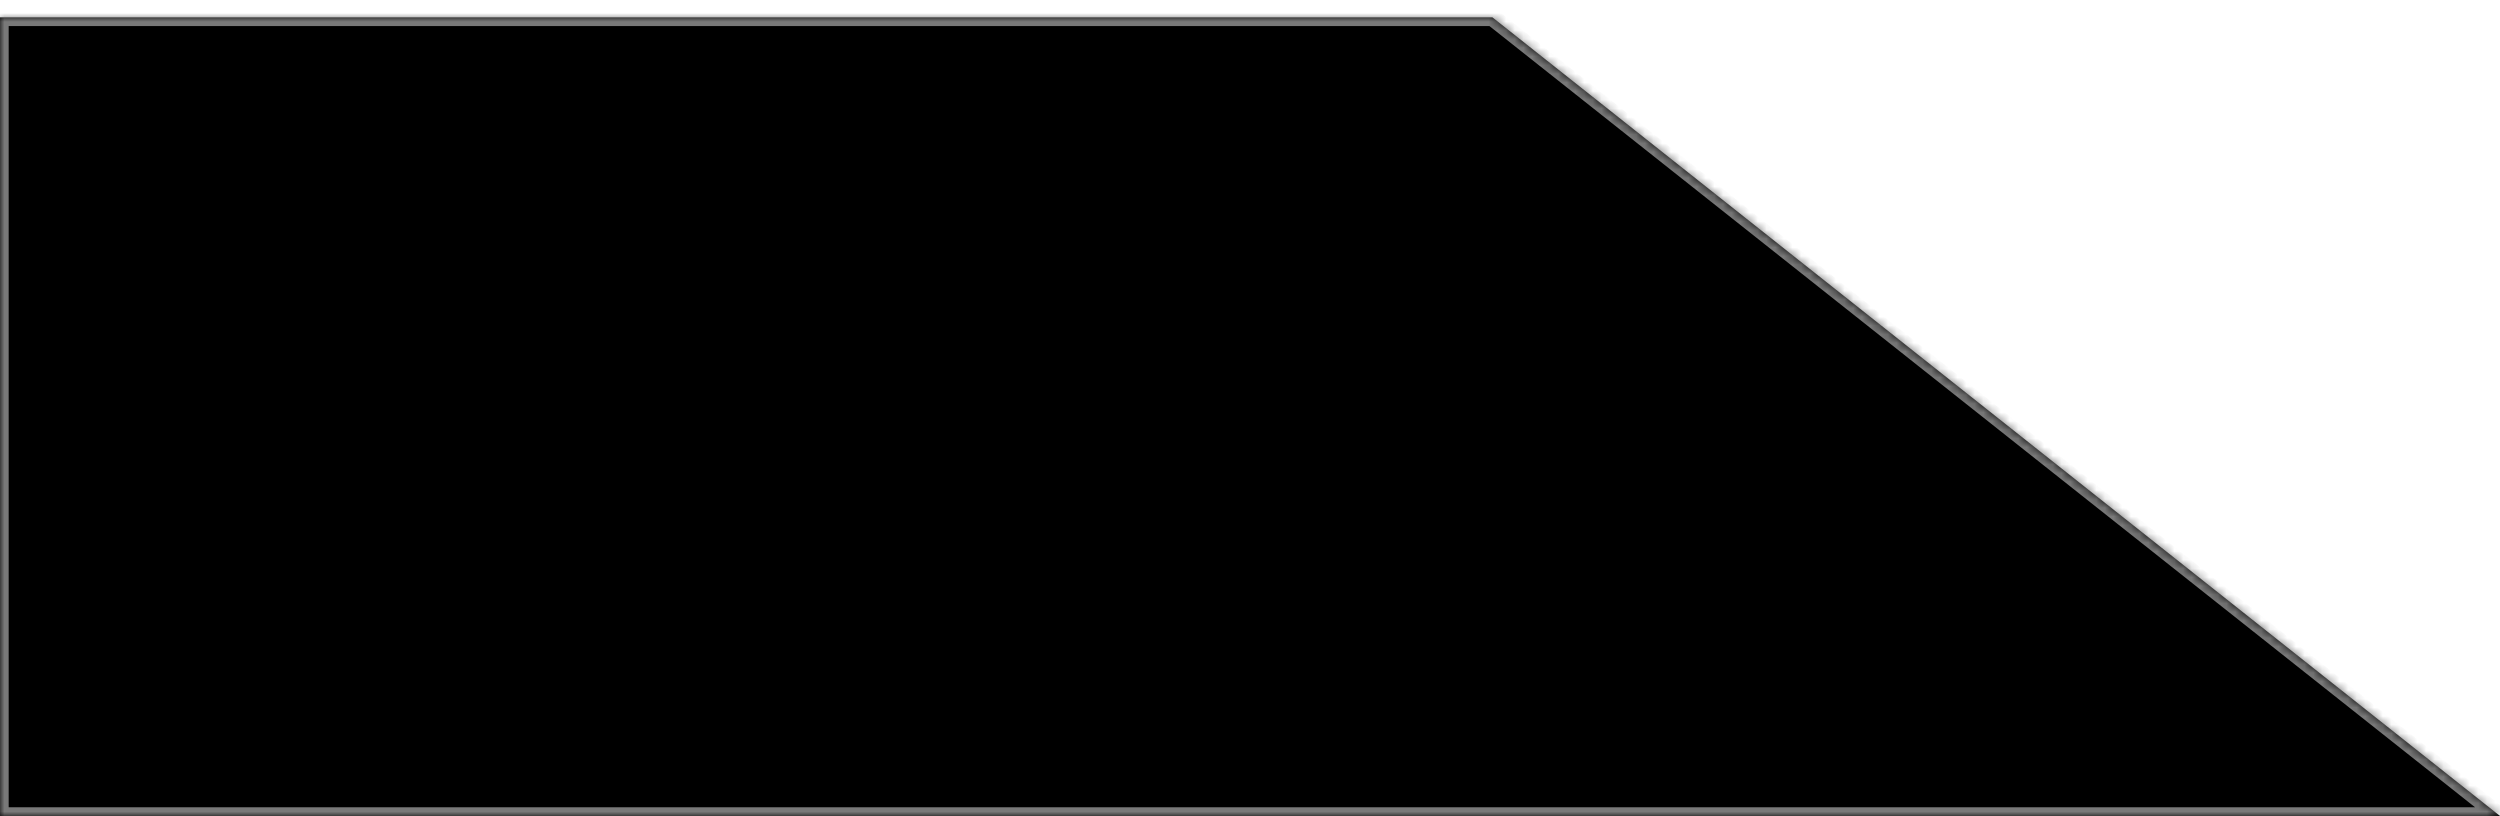 ﻿<?xml version="1.0" encoding="utf-8"?>
<svg version="1.1" xmlns:xlink="http://www.w3.org/1999/xlink" width="288px" height="94px" xmlns="http://www.w3.org/2000/svg">
  <defs>
    <mask fill="white" id="clip2">
      <path d="M 0 94  L 0 2  L 171.929 2  L 288 94  L 0 94  Z " fill-rule="evenodd" />
    </mask>
  </defs>
  <g transform="matrix(1 0 0 1 -1387 -707 )">
    <path d="M 0 94  L 0 2  L 171.929 2  L 288 94  L 0 94  Z " fill-rule="nonzero" fill="#000000" stroke="none" transform="matrix(1 0 0 1 1387 707 )" />
    <path d="M 0 94  L 0 2  L 171.929 2  L 288 94  L 0 94  Z " stroke-width="2" stroke="#797979" fill="none" transform="matrix(1 0 0 1 1387 707 )" mask="url(#clip2)" />
  </g>
</svg>